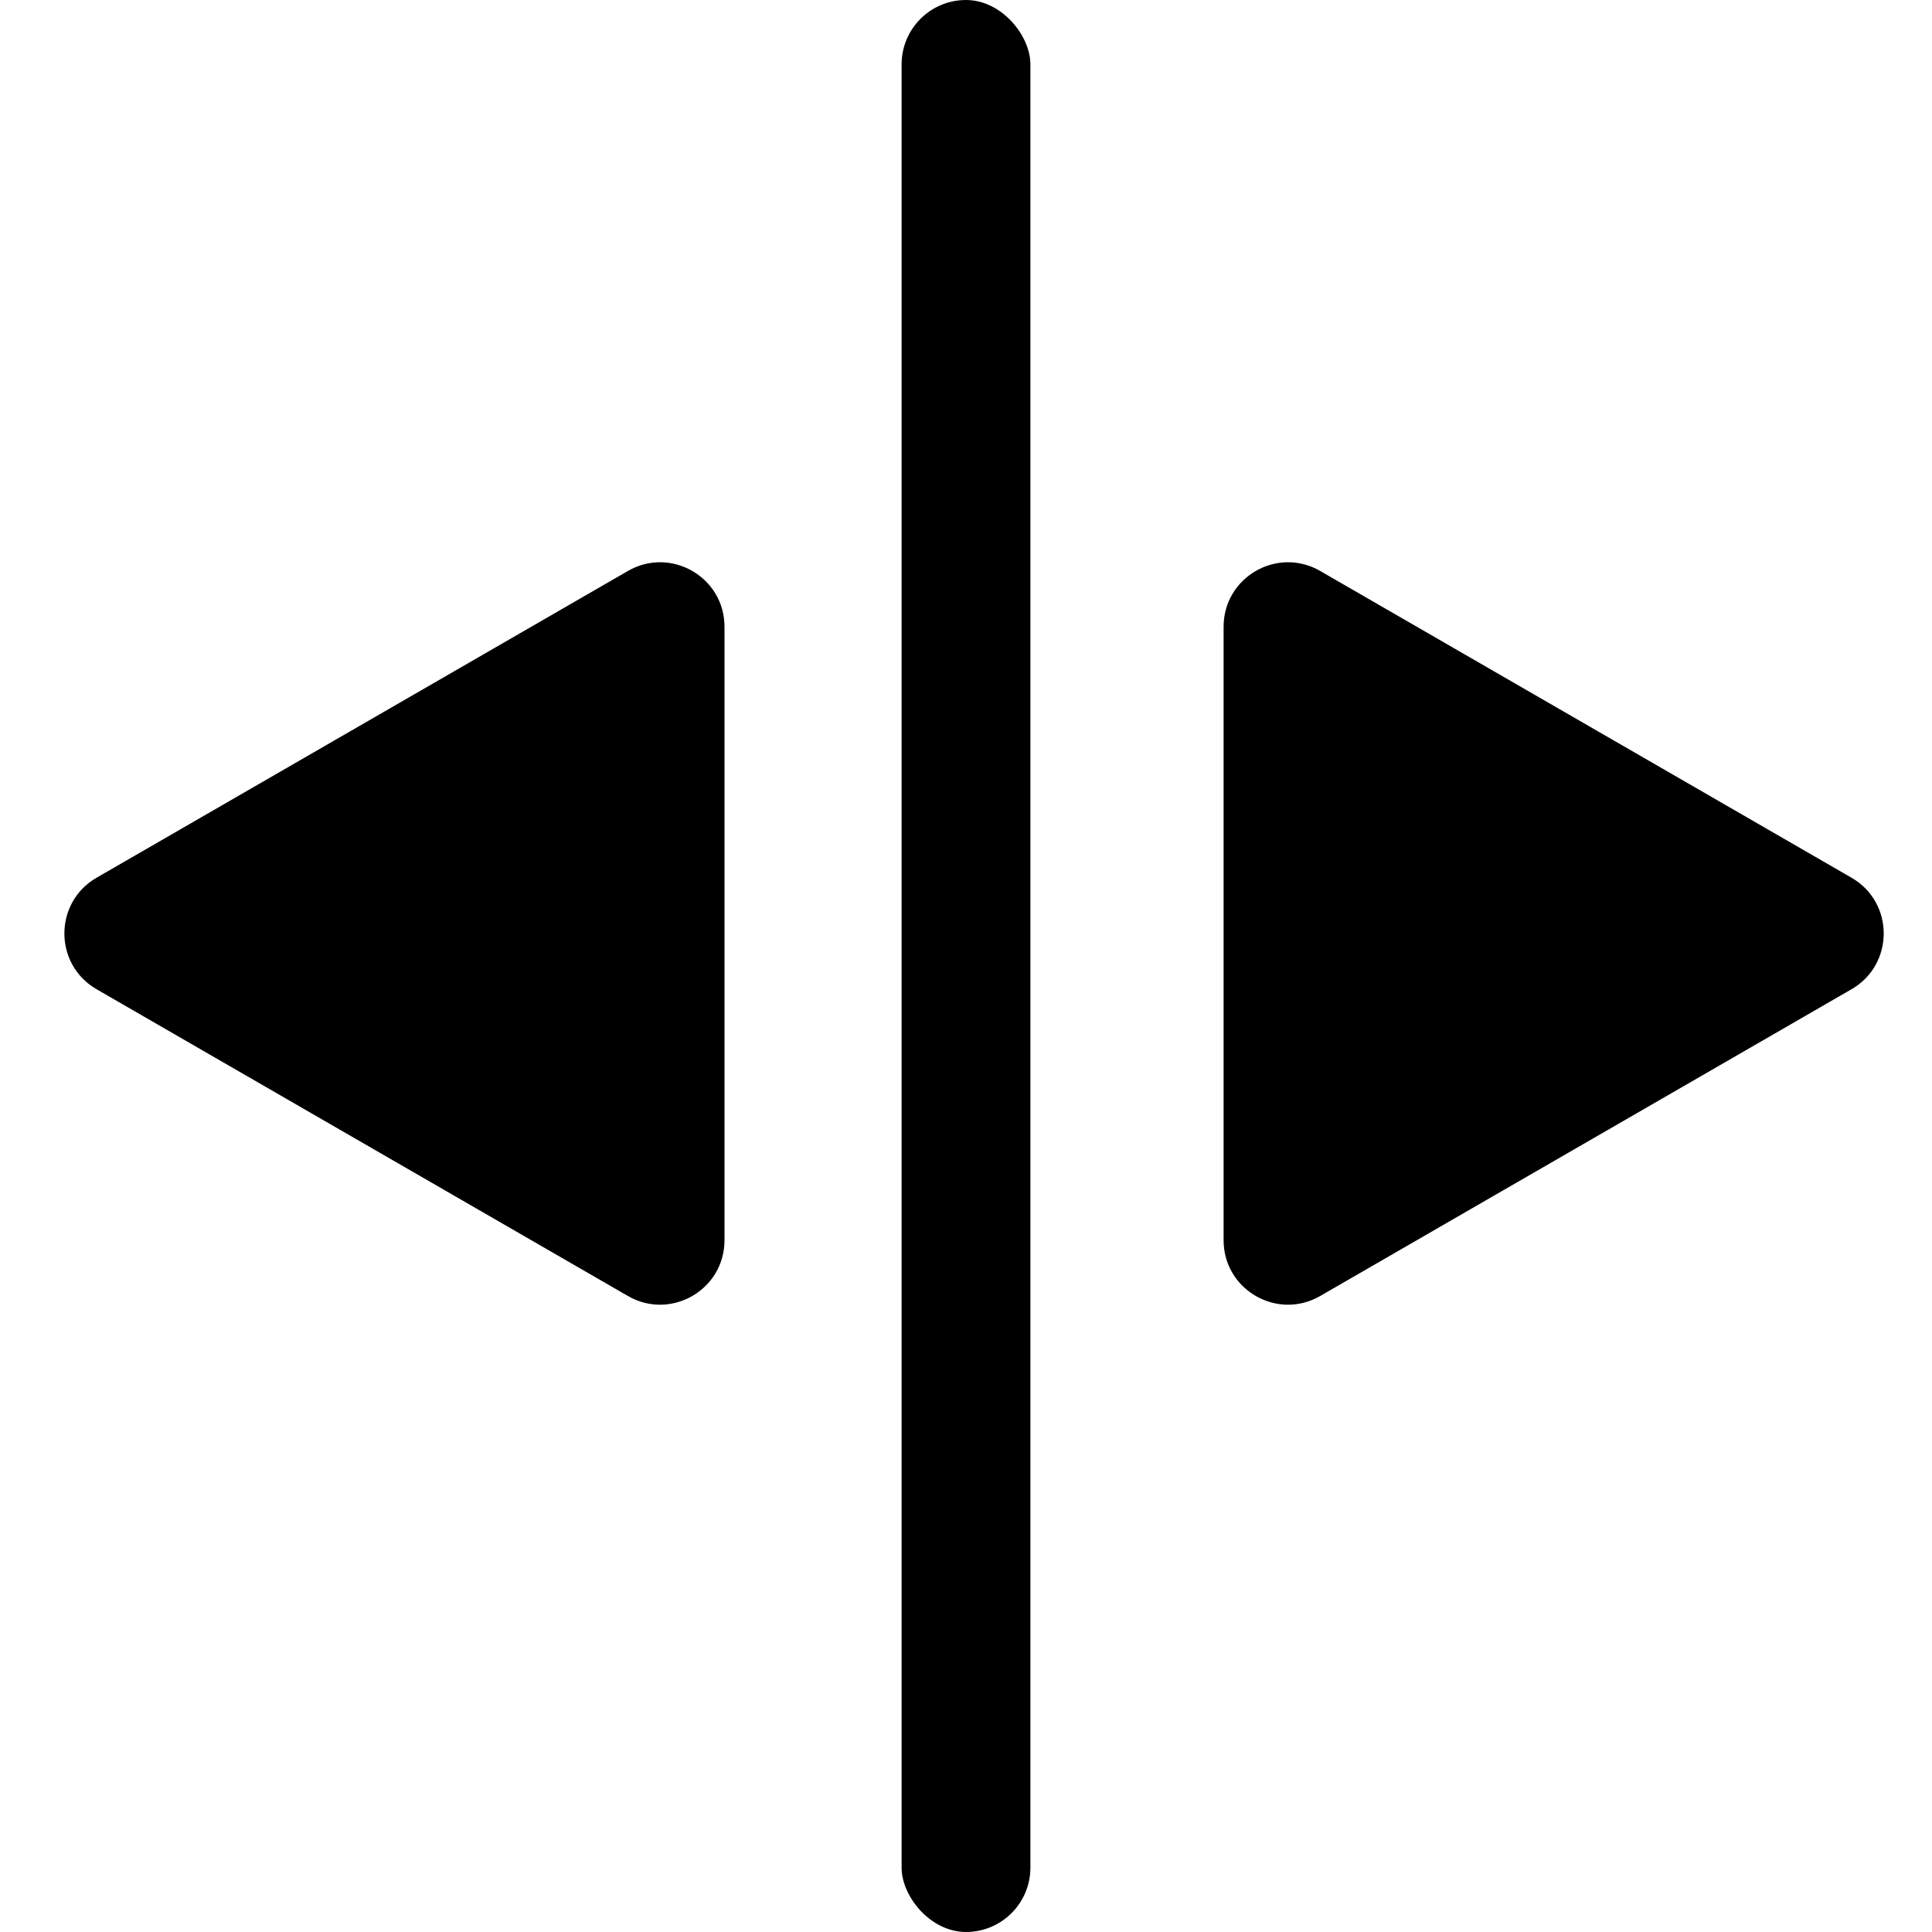 <svg width="30" height="30" viewBox="0 0 30 30" fill="none" xmlns="http://www.w3.org/2000/svg">
<path d="M1.5 15.361C0.833 14.976 0.833 14.014 1.5 13.629L9.75 8.866C10.417 8.481 11.25 8.962 11.25 9.732L11.25 19.258C11.25 20.028 10.417 20.509 9.75 20.124L1.5 15.361Z" fill="black"/>
<path d="M28.75 13.629C29.417 14.014 29.417 14.976 28.75 15.361L20.5 20.124C19.833 20.509 19 20.028 19 19.258V9.732C19 8.962 19.833 8.481 20.5 8.866L28.75 13.629Z" fill="black"/>
<rect x="14" width="2" height="30" rx="1" fill="black"/>
</svg>
